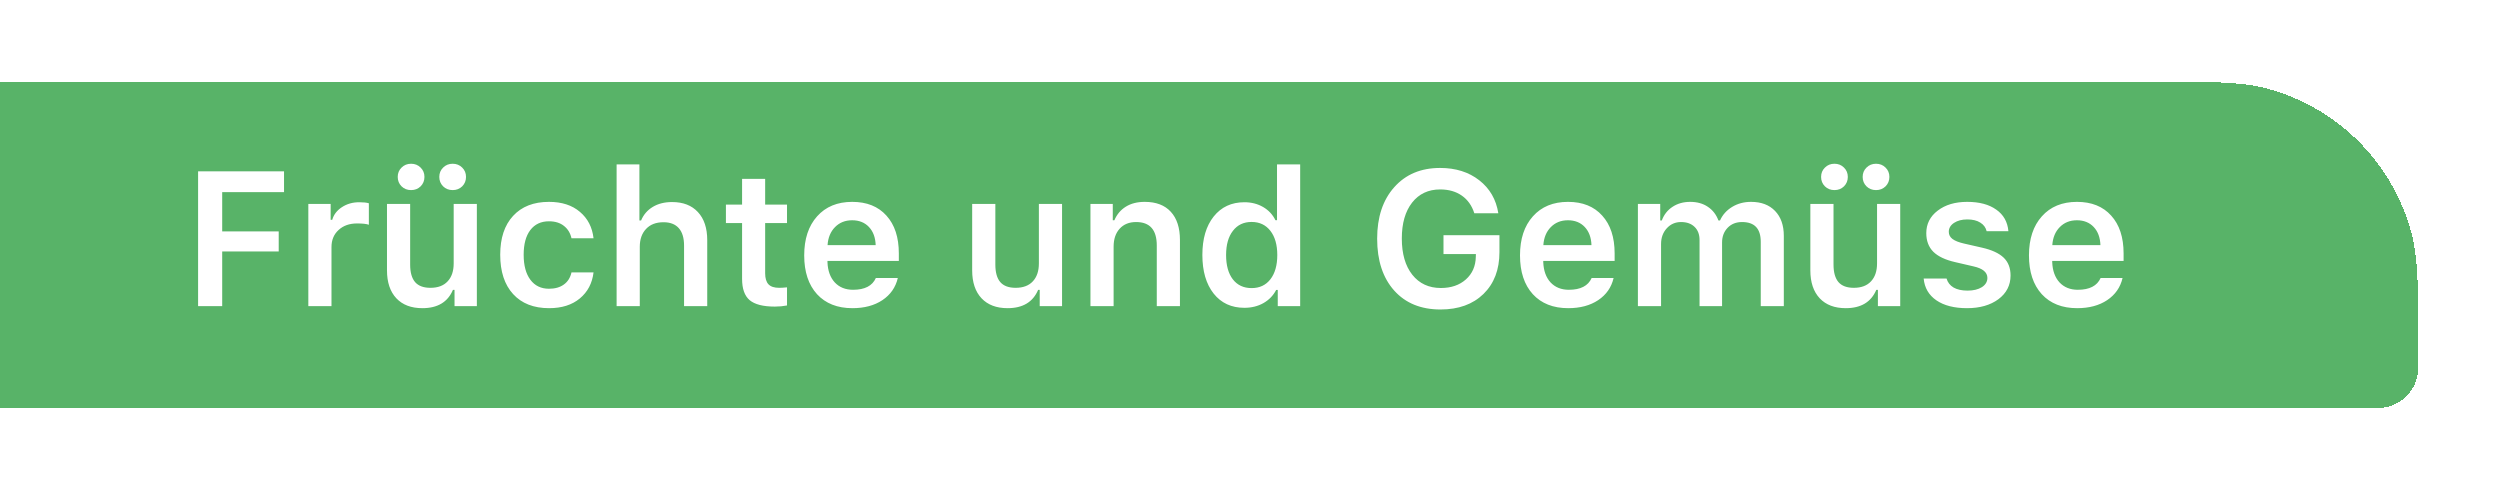 <svg width="245" height="48" viewBox="0 0 245 48" fill="none" xmlns="http://www.w3.org/2000/svg">
<g filter="url(#filter0_d_1928_114433)">
<path d="M0 4H210.333C216.533 4 219.633 4 222.176 4.681C229.078 6.531 234.469 11.922 236.319 18.824C237 21.367 237 24.467 237 30.667C237 31.907 237 32.527 236.864 33.035C236.494 34.416 235.416 35.494 234.035 35.864C233.527 36 232.907 36 231.667 36H0V4Z" fill="#58B368" shape-rendering="crispEdges"/>
<path d="M21.775 26H19.413V12.789H27.835V14.831H21.775V18.676H27.314V20.644H21.775V26ZM30.216 26V15.984H32.404V17.541H32.56C32.7 17.04 33.014 16.628 33.503 16.305C33.997 15.981 34.565 15.819 35.205 15.819C35.614 15.819 35.929 15.853 36.148 15.92V18.026C35.916 17.94 35.529 17.898 34.986 17.898C34.247 17.898 33.646 18.111 33.182 18.538C32.718 18.96 32.486 19.518 32.486 20.214V26H30.216ZM46.732 15.984V26H44.544V24.407H44.388C43.882 25.603 42.884 26.201 41.394 26.201C40.302 26.201 39.45 25.878 38.84 25.231C38.23 24.578 37.925 23.665 37.925 22.494V15.984H40.195V21.926C40.195 22.695 40.357 23.269 40.68 23.647C41.004 24.019 41.504 24.206 42.182 24.206C42.914 24.206 43.476 23.995 43.866 23.574C44.263 23.153 44.461 22.567 44.461 21.816V15.984H46.732ZM41.221 14.263C40.97 14.507 40.659 14.629 40.287 14.629C39.914 14.629 39.603 14.507 39.353 14.263C39.102 14.013 38.977 13.704 38.977 13.338C38.977 12.972 39.102 12.667 39.353 12.423C39.603 12.172 39.914 12.047 40.287 12.047C40.659 12.047 40.97 12.172 41.221 12.423C41.471 12.667 41.596 12.972 41.596 13.338C41.596 13.704 41.471 14.013 41.221 14.263ZM45.295 14.263C45.044 14.507 44.733 14.629 44.361 14.629C43.988 14.629 43.677 14.507 43.427 14.263C43.177 14.013 43.051 13.704 43.051 13.338C43.051 12.972 43.177 12.667 43.427 12.423C43.677 12.172 43.988 12.047 44.361 12.047C44.733 12.047 45.044 12.172 45.295 12.423C45.545 12.667 45.67 12.972 45.67 13.338C45.67 13.704 45.545 14.013 45.295 14.263ZM58.167 19.353H56.006C55.896 18.847 55.652 18.444 55.274 18.145C54.895 17.84 54.404 17.687 53.8 17.687C53.019 17.687 52.408 17.974 51.969 18.548C51.535 19.121 51.319 19.927 51.319 20.965C51.319 22.014 51.538 22.832 51.978 23.418C52.417 24.004 53.025 24.297 53.8 24.297C54.392 24.297 54.877 24.16 55.255 23.885C55.64 23.61 55.89 23.214 56.006 22.695H58.167C58.039 23.763 57.59 24.614 56.821 25.249C56.058 25.884 55.054 26.201 53.809 26.201C52.301 26.201 51.127 25.741 50.284 24.819C49.442 23.897 49.021 22.613 49.021 20.965C49.021 19.335 49.442 18.065 50.284 17.156C51.127 16.241 52.298 15.783 53.8 15.783C55.057 15.783 56.067 16.109 56.83 16.762C57.599 17.409 58.045 18.273 58.167 19.353ZM60.428 26V12.111H62.662V17.605H62.827C63.065 17.037 63.446 16.595 63.971 16.277C64.496 15.96 65.128 15.801 65.867 15.801C66.947 15.801 67.789 16.128 68.393 16.781C69.004 17.434 69.309 18.352 69.309 19.536V26H67.038V20.076C67.038 19.32 66.867 18.749 66.526 18.364C66.184 17.974 65.683 17.779 65.024 17.779C64.292 17.779 63.721 17.998 63.312 18.438C62.903 18.871 62.699 19.454 62.699 20.186V26H60.428ZM72.724 13.53H74.985V16.048H77.127V17.861H74.985V22.777C74.985 23.272 75.095 23.635 75.315 23.867C75.534 24.093 75.882 24.206 76.358 24.206C76.566 24.206 76.822 24.19 77.127 24.16V25.936C76.749 26.009 76.352 26.046 75.937 26.046C74.79 26.046 73.966 25.835 73.465 25.414C72.971 24.993 72.724 24.297 72.724 23.327V17.861H71.14V16.048H72.724V13.53ZM83.509 17.586C82.831 17.586 82.273 17.809 81.833 18.255C81.394 18.7 81.15 19.289 81.101 20.022H85.816C85.791 19.277 85.572 18.685 85.157 18.245C84.742 17.806 84.192 17.586 83.509 17.586ZM85.834 23.244H87.986C87.772 24.16 87.268 24.883 86.475 25.414C85.688 25.939 84.708 26.201 83.536 26.201C82.065 26.201 80.909 25.744 80.066 24.828C79.23 23.907 78.812 22.64 78.812 21.029C78.812 19.417 79.233 18.142 80.075 17.202C80.918 16.256 82.065 15.783 83.518 15.783C84.946 15.783 86.063 16.231 86.869 17.128C87.68 18.02 88.086 19.256 88.086 20.836V21.569H81.092V21.688C81.122 22.524 81.36 23.186 81.806 23.675C82.257 24.157 82.856 24.398 83.6 24.398C84.748 24.398 85.492 24.013 85.834 23.244ZM104.081 15.984V26H101.892V24.407H101.737C101.23 25.603 100.232 26.201 98.743 26.201C97.65 26.201 96.799 25.878 96.189 25.231C95.578 24.578 95.273 23.665 95.273 22.494V15.984H97.544V21.926C97.544 22.695 97.705 23.269 98.029 23.647C98.352 24.019 98.853 24.206 99.53 24.206C100.263 24.206 100.824 23.995 101.215 23.574C101.612 23.153 101.81 22.567 101.81 21.816V15.984H104.081ZM106.864 26V15.984H109.052V17.586H109.208C109.452 17.013 109.824 16.57 110.324 16.259C110.831 15.941 111.451 15.783 112.183 15.783C113.294 15.783 114.145 16.106 114.737 16.753C115.335 17.4 115.635 18.322 115.635 19.518V26H113.364V20.058C113.364 18.526 112.69 17.76 111.341 17.76C110.663 17.76 110.126 17.977 109.729 18.41C109.333 18.844 109.134 19.43 109.134 20.168V26H106.864ZM121.952 26.165C120.682 26.165 119.678 25.701 118.94 24.773C118.201 23.839 117.832 22.576 117.832 20.983C117.832 19.402 118.201 18.148 118.94 17.22C119.684 16.286 120.688 15.819 121.952 15.819C122.635 15.819 123.246 15.975 123.783 16.286C124.32 16.598 124.723 17.028 124.991 17.577H125.147V12.111H127.417V26H125.22V24.416H125.064C124.778 24.965 124.359 25.396 123.81 25.707C123.267 26.012 122.647 26.165 121.952 26.165ZM124.497 18.621C124.045 18.041 123.432 17.751 122.657 17.751C121.881 17.751 121.271 18.041 120.826 18.621C120.38 19.195 120.157 19.985 120.157 20.992C120.157 22.005 120.377 22.799 120.816 23.372C121.262 23.946 121.875 24.233 122.657 24.233C123.438 24.233 124.051 23.946 124.497 23.372C124.948 22.793 125.174 21.999 125.174 20.992C125.174 19.991 124.948 19.201 124.497 18.621ZM146.946 20.708C146.946 22.423 146.424 23.791 145.38 24.81C144.336 25.823 142.932 26.33 141.169 26.33C139.252 26.33 137.738 25.71 136.628 24.471C135.517 23.226 134.961 21.532 134.961 19.39C134.961 17.278 135.52 15.597 136.637 14.345C137.754 13.088 139.252 12.459 141.132 12.459C142.658 12.459 143.937 12.862 144.968 13.668C146 14.473 146.622 15.551 146.836 16.9H144.483C144.245 16.149 143.836 15.572 143.256 15.169C142.682 14.767 141.974 14.565 141.132 14.565C139.978 14.565 139.063 14.995 138.385 15.856C137.714 16.717 137.378 17.888 137.378 19.372C137.378 20.873 137.72 22.057 138.404 22.924C139.093 23.791 140.027 24.224 141.205 24.224C142.212 24.224 143.03 23.943 143.659 23.382C144.287 22.82 144.611 22.085 144.629 21.175L144.638 20.901H141.462V19.051H146.946V20.708ZM153.656 17.586C152.979 17.586 152.42 17.809 151.981 18.255C151.542 18.7 151.297 19.289 151.249 20.022H155.964C155.939 19.277 155.719 18.685 155.304 18.245C154.889 17.806 154.34 17.586 153.656 17.586ZM155.982 23.244H158.133C157.92 24.16 157.416 24.883 156.623 25.414C155.835 25.939 154.856 26.201 153.684 26.201C152.213 26.201 151.056 25.744 150.214 24.828C149.378 23.907 148.96 22.64 148.96 21.029C148.96 19.417 149.381 18.142 150.223 17.202C151.065 16.256 152.213 15.783 153.666 15.783C155.094 15.783 156.211 16.231 157.016 17.128C157.828 18.02 158.234 19.256 158.234 20.836V21.569H151.239V21.688C151.27 22.524 151.508 23.186 151.953 23.675C152.405 24.157 153.003 24.398 153.748 24.398C154.895 24.398 155.64 24.013 155.982 23.244ZM160.514 26V15.984H162.702V17.605H162.857C163.071 17.031 163.422 16.585 163.91 16.268C164.399 15.944 164.975 15.783 165.641 15.783C166.318 15.783 166.895 15.944 167.371 16.268C167.847 16.585 168.192 17.031 168.406 17.605H168.561C168.811 17.049 169.208 16.607 169.751 16.277C170.295 15.947 170.911 15.783 171.601 15.783C172.602 15.783 173.386 16.079 173.954 16.671C174.527 17.263 174.814 18.078 174.814 19.115V26H172.553V19.692C172.553 18.404 171.943 17.76 170.722 17.76C170.136 17.76 169.663 17.95 169.303 18.328C168.943 18.706 168.763 19.185 168.763 19.765V26H166.556V19.527C166.556 18.978 166.394 18.548 166.071 18.236C165.747 17.919 165.305 17.76 164.743 17.76C164.182 17.76 163.715 17.965 163.343 18.374C162.97 18.783 162.784 19.295 162.784 19.912V26H160.514ZM186.222 15.984V26H184.034V24.407H183.878C183.371 25.603 182.373 26.201 180.884 26.201C179.792 26.201 178.94 25.878 178.33 25.231C177.719 24.578 177.414 23.665 177.414 22.494V15.984H179.685V21.926C179.685 22.695 179.847 23.269 180.17 23.647C180.494 24.019 180.994 24.206 181.672 24.206C182.404 24.206 182.965 23.995 183.356 23.574C183.753 23.153 183.951 22.567 183.951 21.816V15.984H186.222ZM180.71 14.263C180.46 14.507 180.149 14.629 179.776 14.629C179.404 14.629 179.093 14.507 178.843 14.263C178.592 14.013 178.467 13.704 178.467 13.338C178.467 12.972 178.592 12.667 178.843 12.423C179.093 12.172 179.404 12.047 179.776 12.047C180.149 12.047 180.46 12.172 180.71 12.423C180.96 12.667 181.086 12.972 181.086 13.338C181.086 13.704 180.96 14.013 180.71 14.263ZM184.784 14.263C184.534 14.507 184.223 14.629 183.85 14.629C183.478 14.629 183.167 14.507 182.917 14.263C182.666 14.013 182.541 13.704 182.541 13.338C182.541 12.972 182.666 12.667 182.917 12.423C183.167 12.172 183.478 12.047 183.85 12.047C184.223 12.047 184.534 12.172 184.784 12.423C185.035 12.667 185.16 12.972 185.16 13.338C185.16 13.704 185.035 14.013 184.784 14.263ZM188.776 18.85C188.776 17.946 189.148 17.211 189.893 16.643C190.638 16.07 191.602 15.783 192.786 15.783C193.976 15.783 194.925 16.036 195.633 16.543C196.347 17.043 196.744 17.748 196.823 18.657H194.69C194.605 18.297 194.397 18.017 194.068 17.815C193.744 17.608 193.32 17.504 192.795 17.504C192.27 17.504 191.837 17.617 191.495 17.843C191.153 18.069 190.982 18.361 190.982 18.722C190.982 19.002 191.101 19.234 191.339 19.417C191.584 19.601 191.959 19.75 192.466 19.866L194.233 20.269C195.197 20.488 195.905 20.815 196.357 21.248C196.808 21.682 197.034 22.265 197.034 22.997C197.034 23.955 196.637 24.73 195.844 25.323C195.05 25.908 194.025 26.201 192.768 26.201C191.516 26.201 190.516 25.945 189.765 25.432C189.02 24.92 188.605 24.209 188.52 23.299H190.763C190.873 23.678 191.101 23.971 191.449 24.178C191.803 24.38 192.261 24.48 192.823 24.48C193.396 24.48 193.863 24.367 194.223 24.142C194.583 23.91 194.764 23.607 194.764 23.235C194.764 22.68 194.303 22.301 193.381 22.1L191.605 21.688C190.641 21.468 189.927 21.129 189.463 20.672C189.005 20.208 188.776 19.601 188.776 18.85ZM203.534 17.586C202.857 17.586 202.298 17.809 201.859 18.255C201.419 18.7 201.175 19.289 201.126 20.022H205.841C205.817 19.277 205.597 18.685 205.182 18.245C204.767 17.806 204.218 17.586 203.534 17.586ZM205.86 23.244H208.011C207.798 24.16 207.294 24.883 206.501 25.414C205.713 25.939 204.734 26.201 203.562 26.201C202.091 26.201 200.934 25.744 200.092 24.828C199.256 23.907 198.838 22.64 198.838 21.029C198.838 19.417 199.259 18.142 200.101 17.202C200.943 16.256 202.091 15.783 203.543 15.783C204.972 15.783 206.089 16.231 206.894 17.128C207.706 18.02 208.112 19.256 208.112 20.836V21.569H201.117V21.688C201.148 22.524 201.386 23.186 201.831 23.675C202.283 24.157 202.881 24.398 203.626 24.398C204.773 24.398 205.518 24.013 205.86 23.244Z" fill="white"/>
</g>
<defs>
<filter id="filter0_d_1928_114433" x="-8" y="0" width="253" height="48" filterUnits="userSpaceOnUse" color-interpolation-filters="sRGB">
<feFlood flood-opacity="0" result="BackgroundImageFix"/>
<feColorMatrix in="SourceAlpha" type="matrix" values="0 0 0 0 0 0 0 0 0 0 0 0 0 0 0 0 0 0 127 0" result="hardAlpha"/>
<feMorphology radius="6" operator="dilate" in="SourceAlpha" result="effect1_dropShadow_1928_114433"/>
<feOffset dy="4"/>
<feGaussianBlur stdDeviation="1"/>
<feComposite in2="hardAlpha" operator="out"/>
<feColorMatrix type="matrix" values="0 0 0 0 0.377 0 0 0 0 0.307 0 0 0 0 0.408 0 0 0 0.5 0"/>
<feBlend mode="normal" in2="BackgroundImageFix" result="effect1_dropShadow_1928_114433"/>
<feBlend mode="normal" in="SourceGraphic" in2="effect1_dropShadow_1928_114433" result="shape"/>
</filter>
</defs>
</svg>

